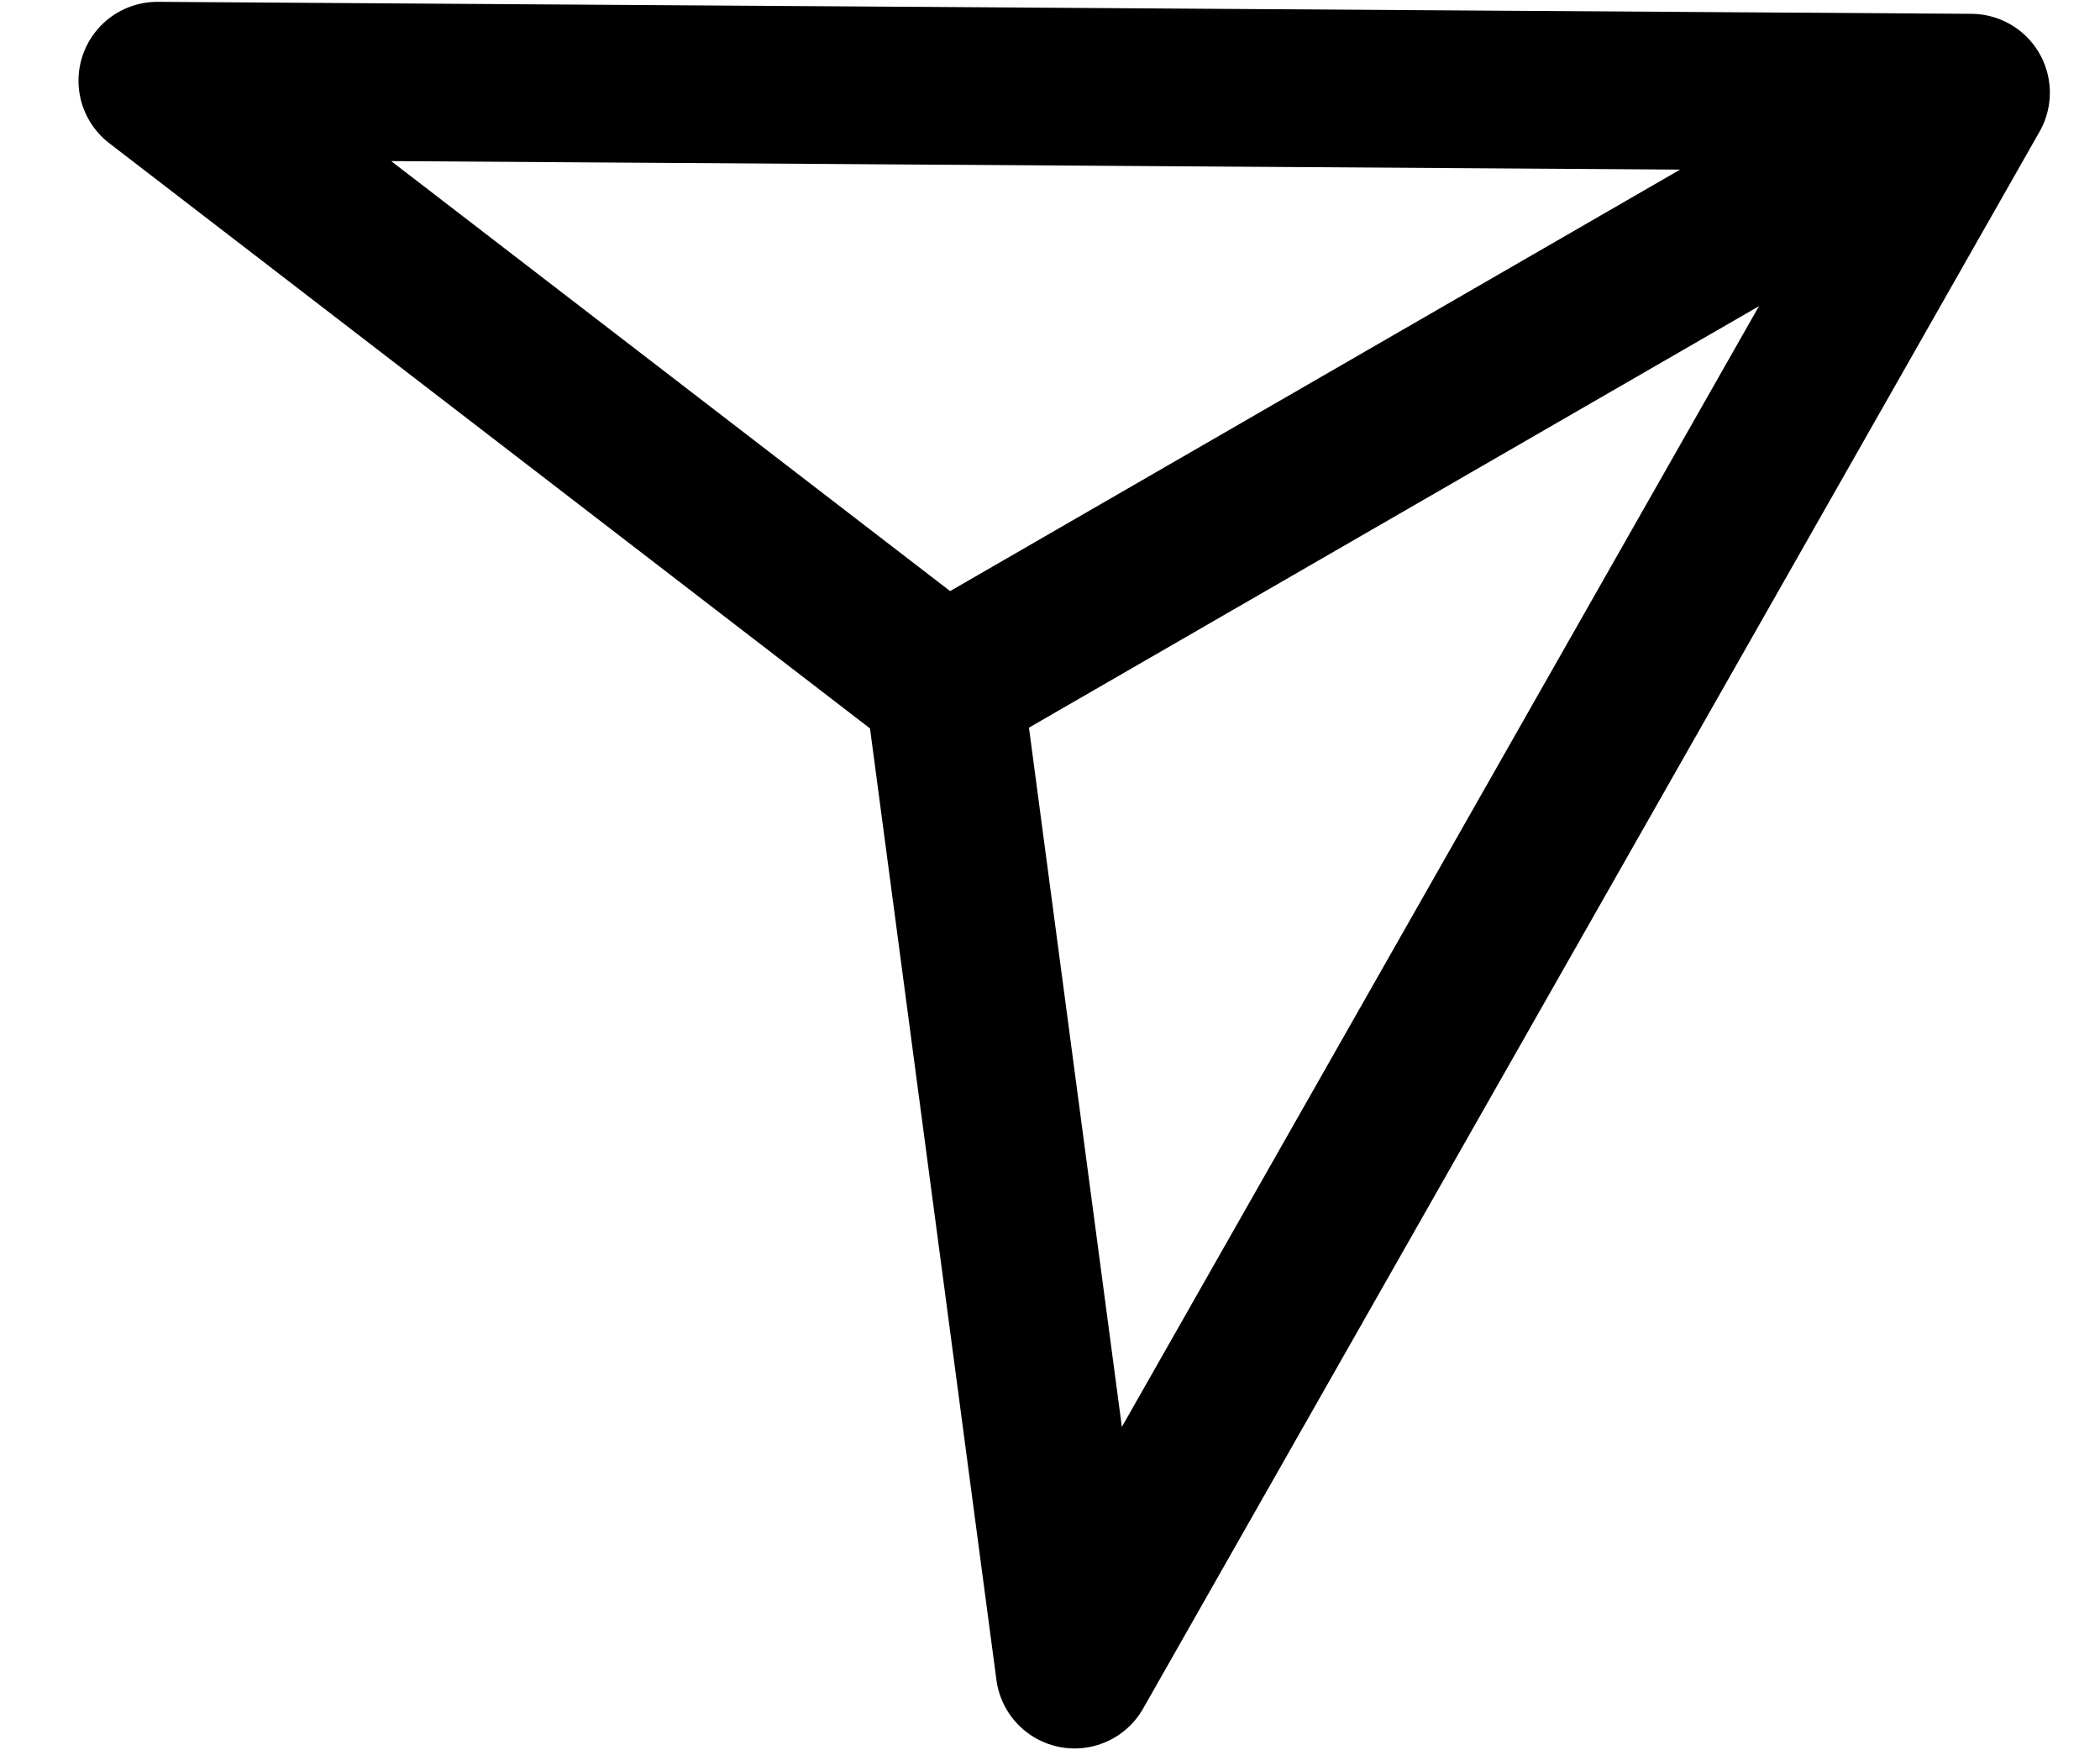 <svg width="24" height="20" viewBox="0 0 24 20" fill="none" xmlns="http://www.w3.org/2000/svg">
<path d="M22.526 1.059L1.798 0.922L10.787 7.836M22.526 1.059L10.787 7.836M22.526 1.059L12.281 19.078L10.787 7.836" stroke="black" stroke-width="1.802" stroke-linecap="round" stroke-linejoin="round"/>
</svg>

